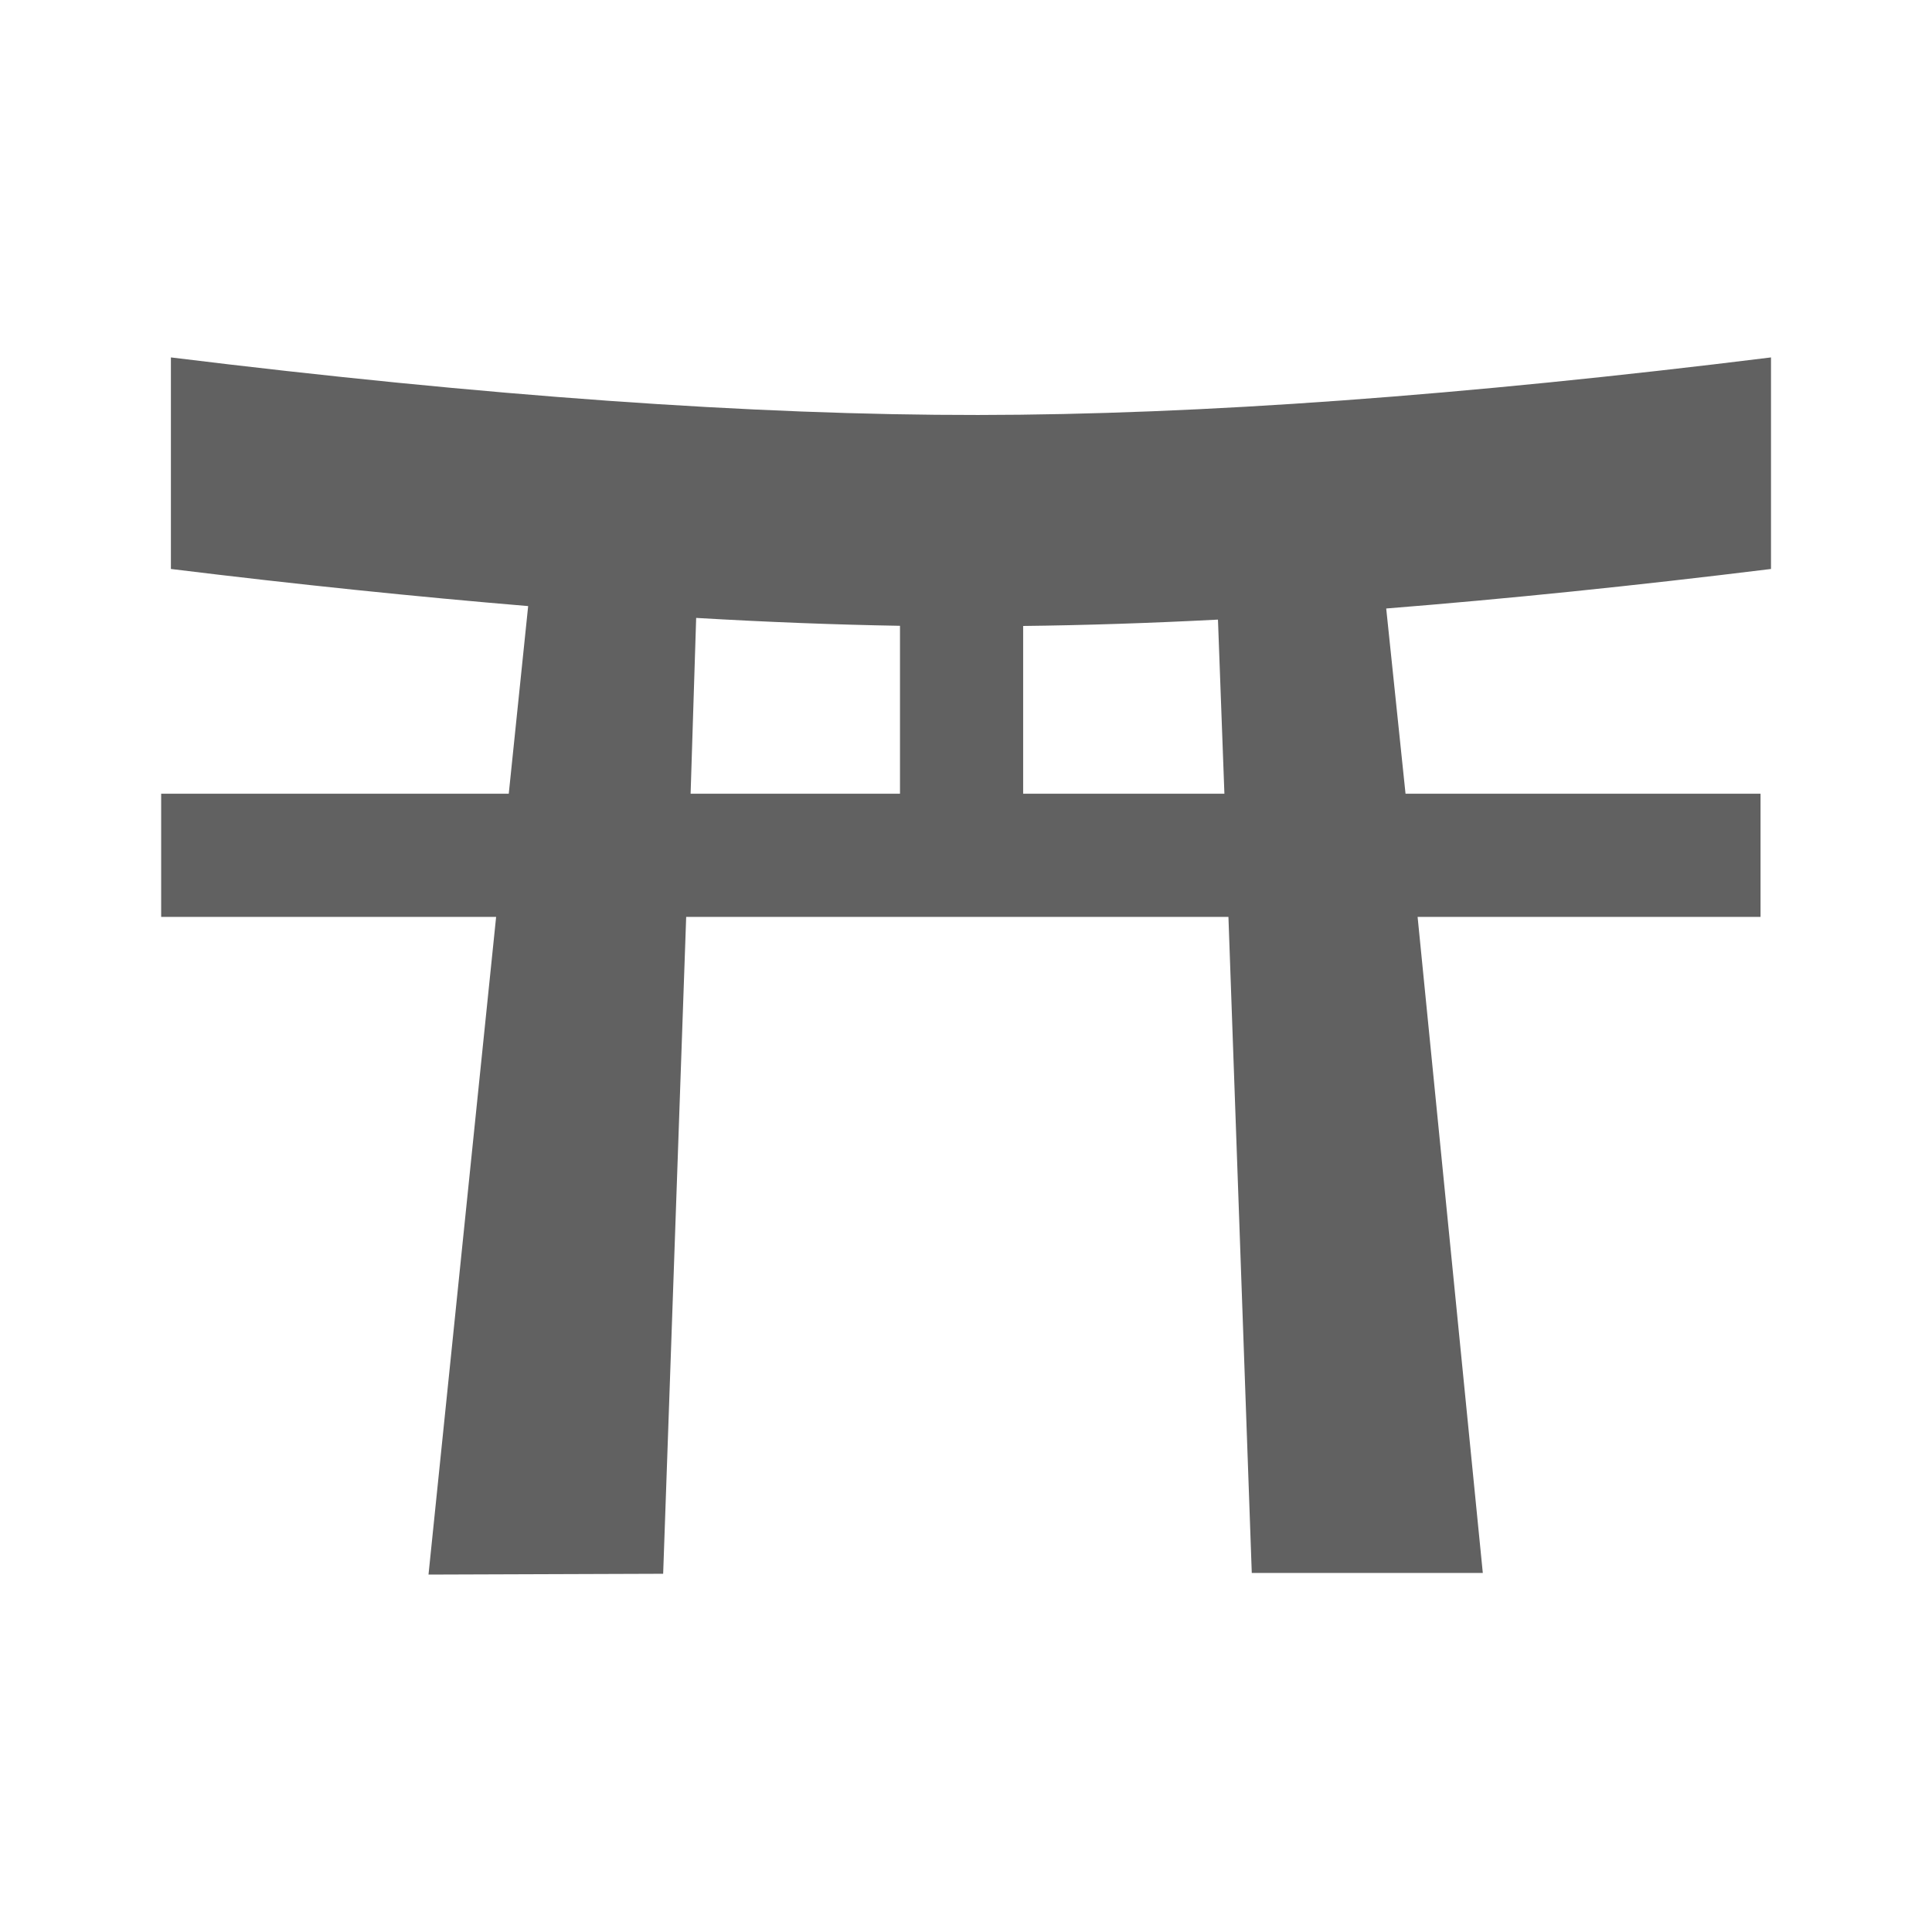 <svg xmlns="http://www.w3.org/2000/svg" fill="#616161" filter="url(#a)" viewBox="0 0 24 24"><path d="M2.123 4.44v2.628c1.571.193 3.048.345 4.438.461L6.32 9.86H2.002v1.53h4.161l-.84 8.17 2.915-.01.286-8.16h6.736l.29 8.15h2.87l-.81-8.15h4.26V9.86h-4.41l-.24-2.301c1.49-.119 3.07-.28 4.78-.491V4.44c-3.82.474-7.1.713-9.85.715-2.782.003-6.127-.235-10.027-.715zm6.525 3.236c.89.052 1.722.084 2.532.098V9.86H8.579zm6.482.021.08 2.163h-2.5V7.776c.77-.009 1.57-.035 2.42-.079z"/><filter id="a"><feColorMatrix in="SourceGraphic" result="hue" type="hueRotate" values="-10"/><feColorMatrix in="hue" result="sat" type="saturate" values="2"/></filter></svg>